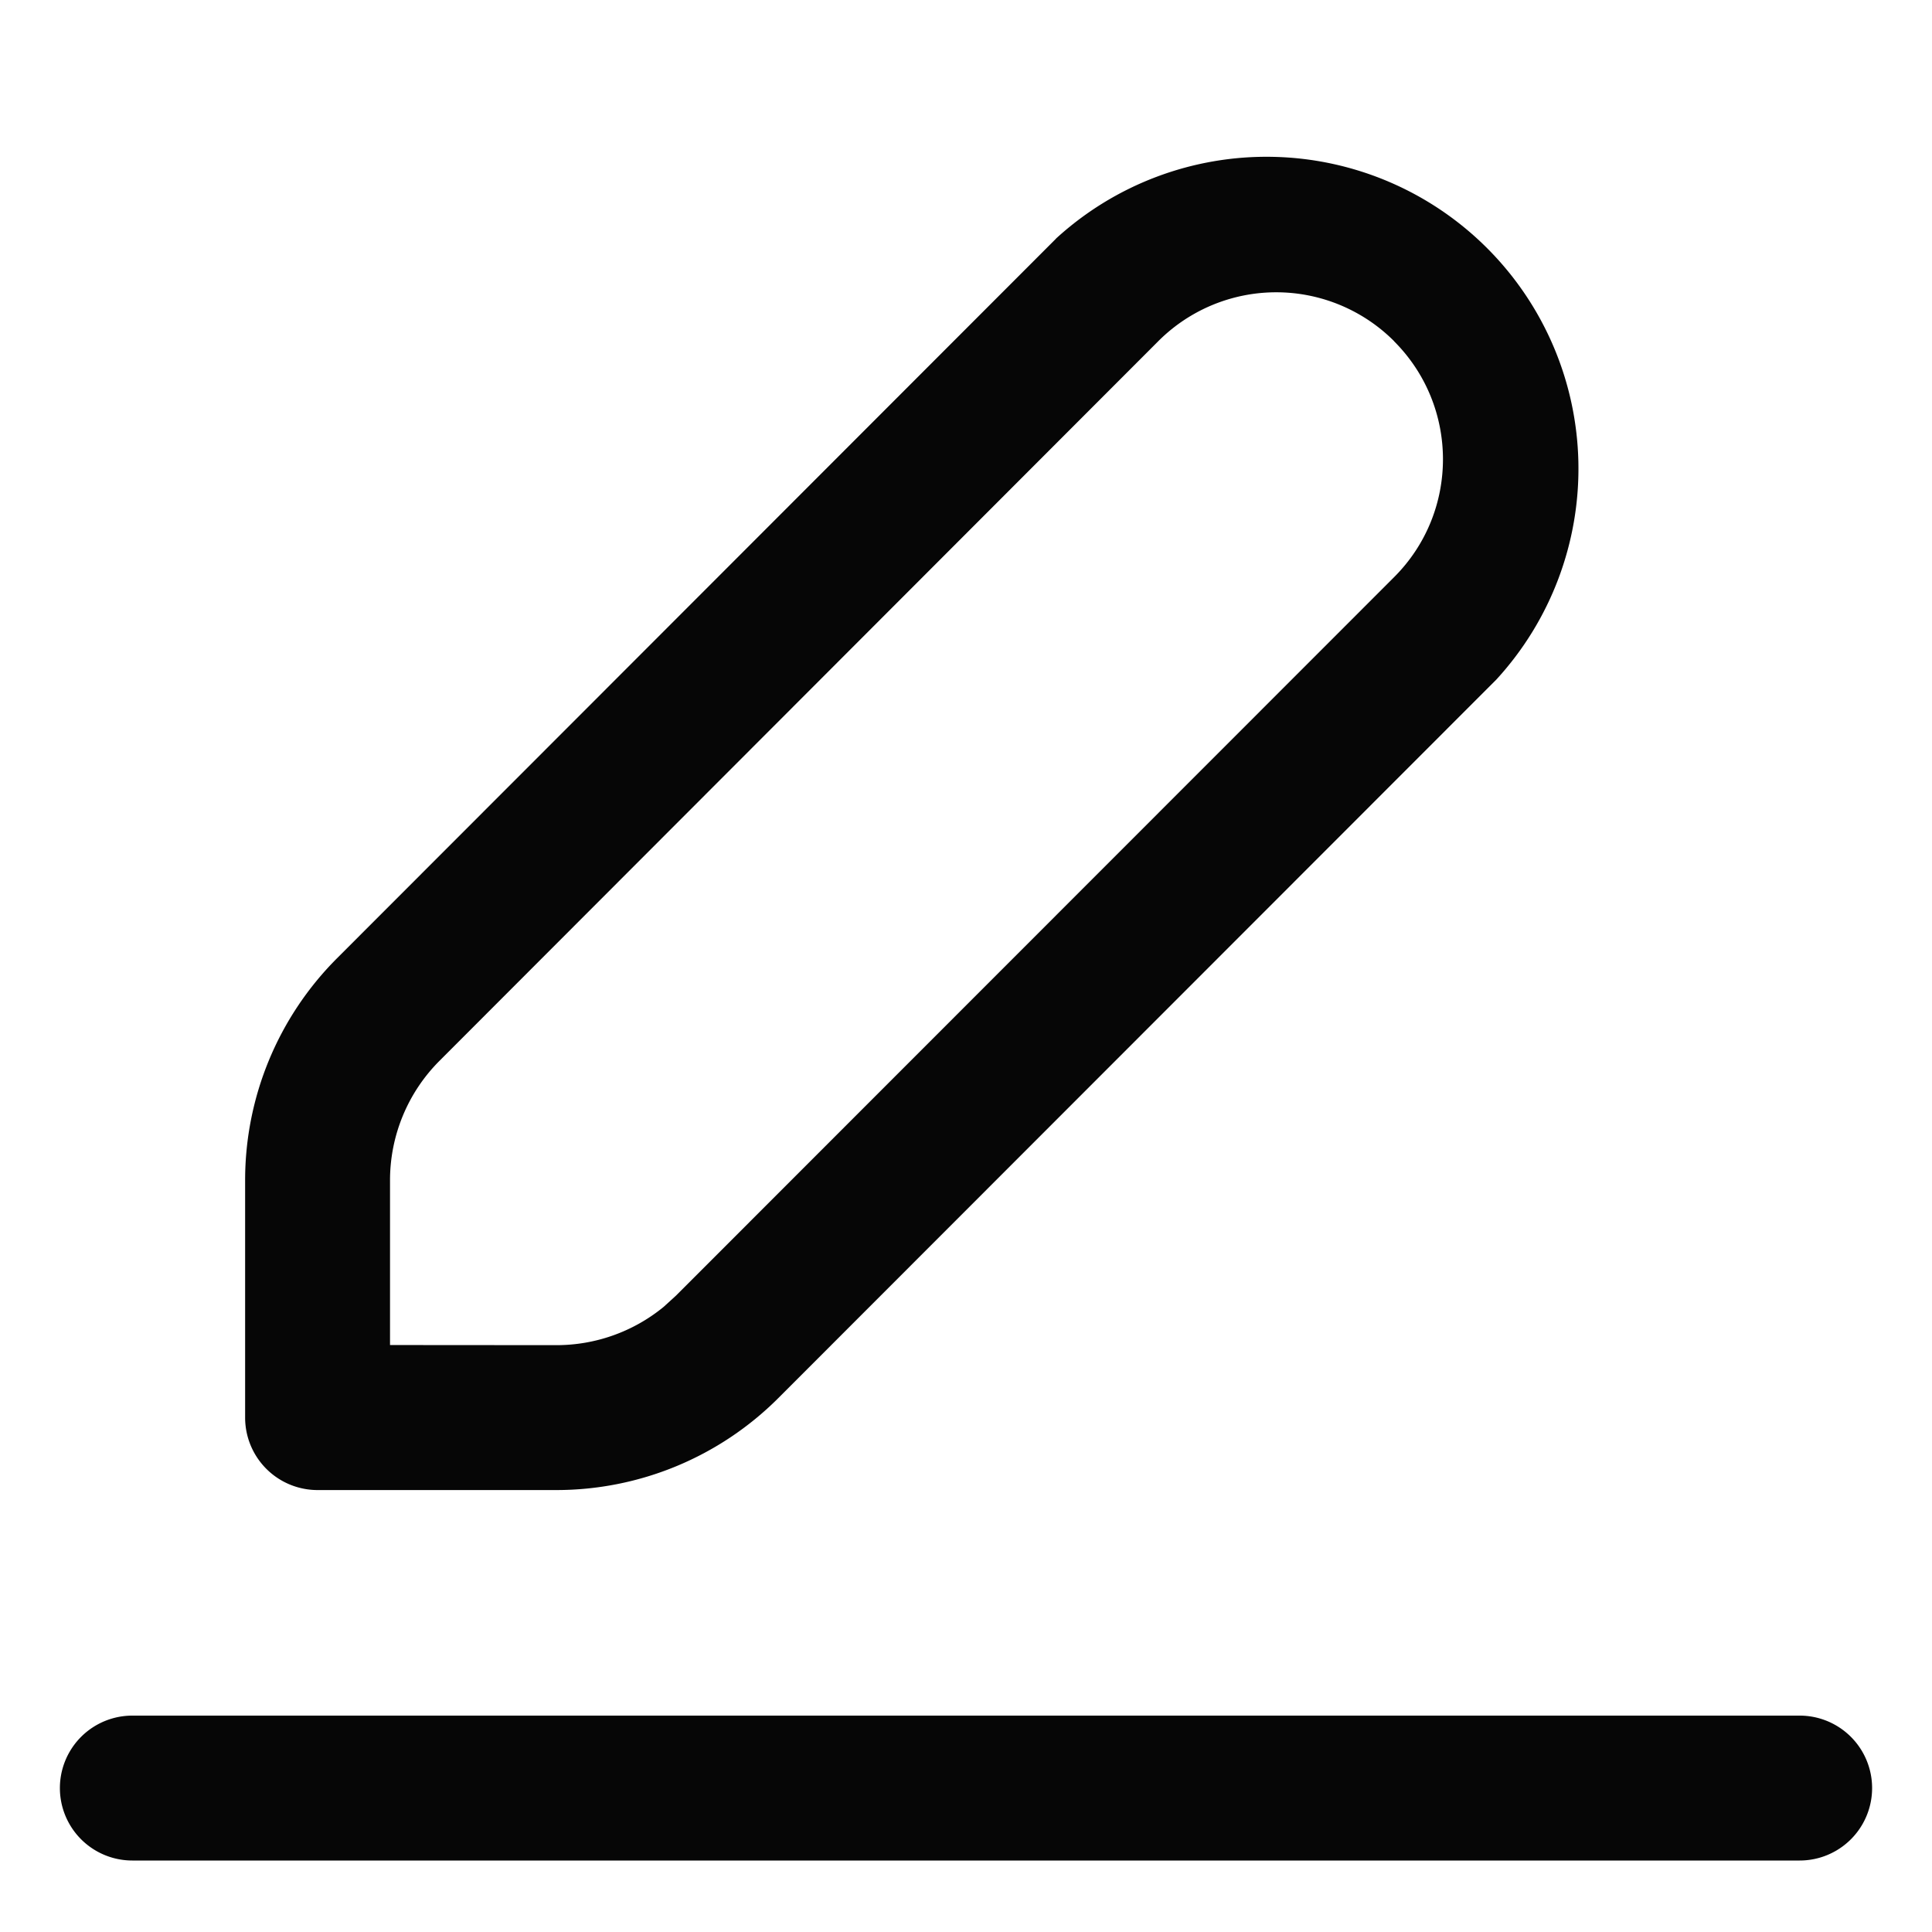<svg width="16" height="16" viewBox="0 0 16 16" xmlns="http://www.w3.org/2000/svg">
    <g fill="none" fill-rule="evenodd">
        <path d="M0 0h16v16H0z"/>
        <g fill="#060606" fill-rule="nonzero">
            <path d="M14.904 14.208a.6.6 0 1 1 0 1.2H1.096a.6.6 0 0 1 0-1.2h13.808zM8.745 1.977 2.79 7.937a2.6 2.6 0 0 0-.76 1.838v1.965a.6.6 0 0 0 .6.6h1.977a2.6 2.6 0 0 0 1.839-.762l5.946-5.95a2.583 2.583 0 0 0-3.648-3.651zm2.8.849c.54.54.54 1.415 0 1.954l-5.947 5.95-.102.093a1.4 1.4 0 0 1-.888.317l-1.378-.001V9.775a1.4 1.4 0 0 1 .41-.99l5.953-5.96a1.38 1.38 0 0 1 1.952 0z"/>
        </g>
    </g>
</svg>
